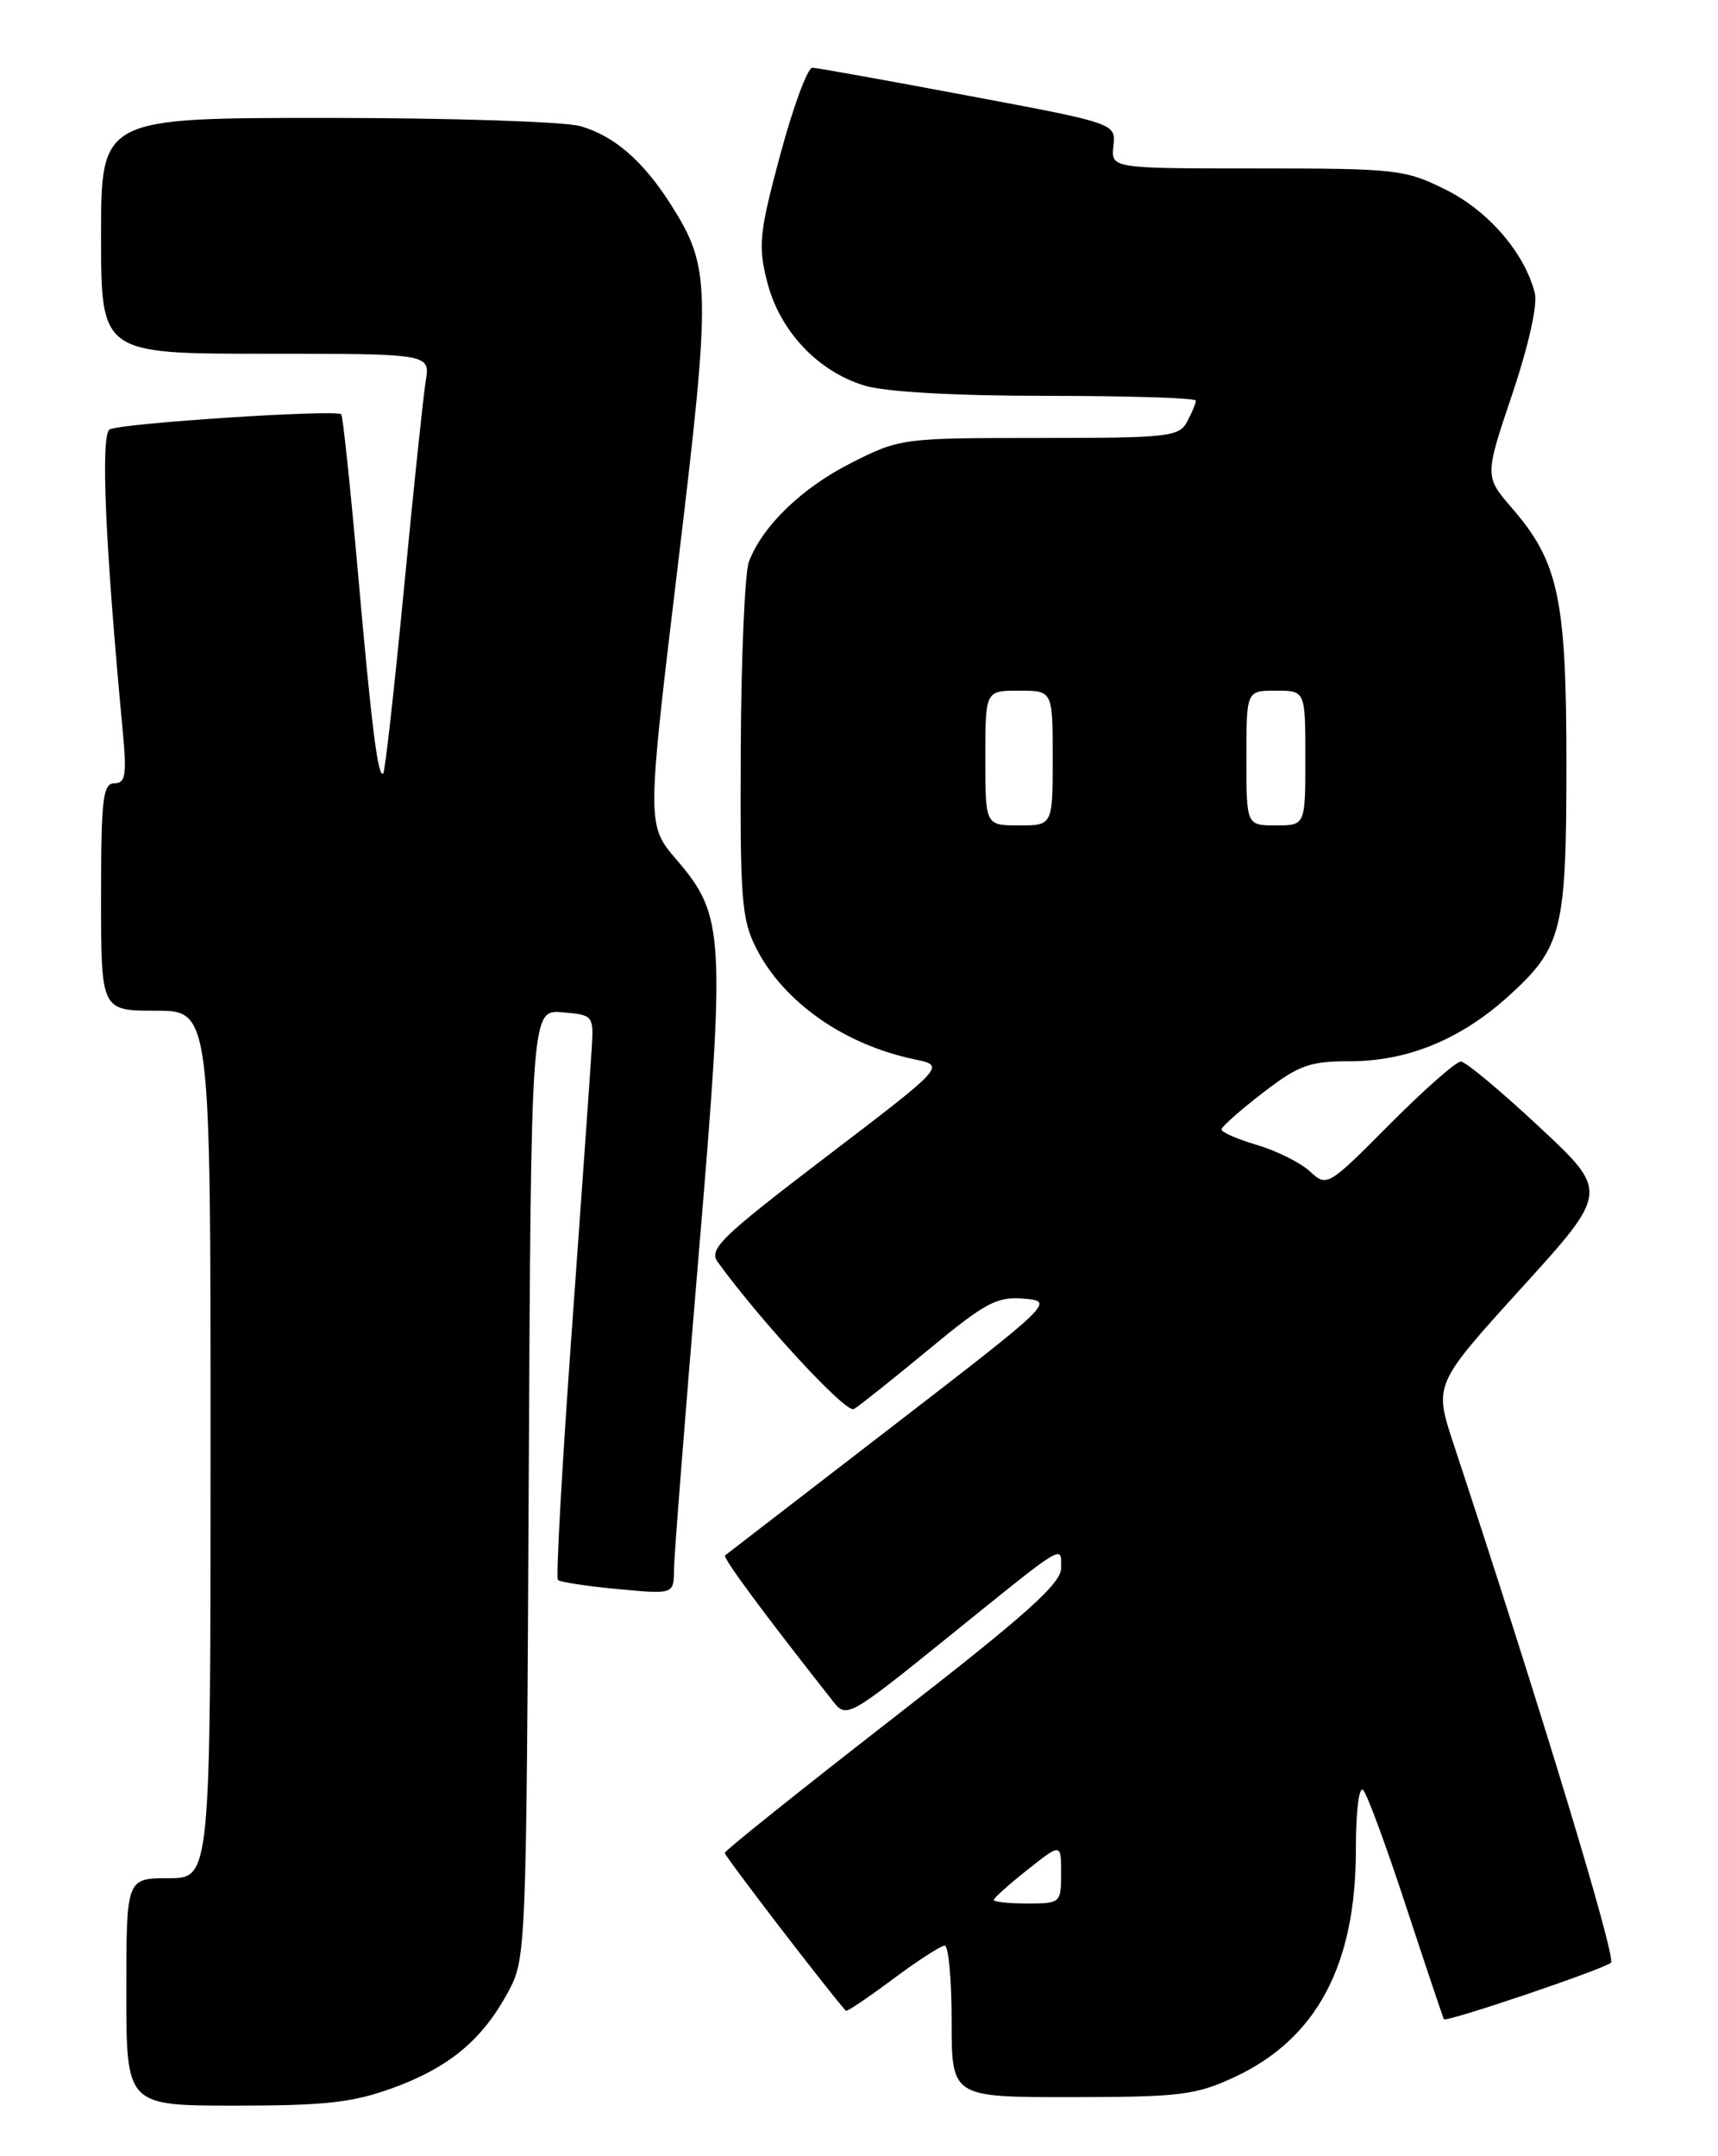 <?xml version="1.0" encoding="UTF-8" standalone="no"?>
<!DOCTYPE svg PUBLIC "-//W3C//DTD SVG 1.1//EN" "http://www.w3.org/Graphics/SVG/1.1/DTD/svg11.dtd" >
<svg xmlns="http://www.w3.org/2000/svg" xmlns:xlink="http://www.w3.org/1999/xlink" version="1.1" viewBox="0 0 204 256">
 <g >
 <path fill="currentColor"
d=" M 46.71 247.88 C 53.38 245.43 57.28 242.17 60.34 236.50 C 62.47 232.56 62.50 231.71 62.78 176.19 C 63.06 119.88 63.06 119.88 66.78 120.19 C 70.45 120.50 70.50 120.56 70.26 124.50 C 70.13 126.70 69.07 141.69 67.91 157.81 C 66.74 173.94 66.00 187.33 66.25 187.59 C 66.51 187.84 69.70 188.33 73.36 188.67 C 80.00 189.29 80.00 189.29 80.03 186.39 C 80.04 184.80 81.35 168.13 82.93 149.35 C 86.17 110.84 86.05 108.76 80.34 102.08 C 76.79 97.94 76.79 97.94 80.47 67.29 C 84.48 33.91 84.43 31.77 79.59 24.18 C 76.32 19.07 72.91 16.12 68.92 14.98 C 67.04 14.44 53.47 14.00 38.76 14.00 C 12.00 14.00 12.00 14.00 12.00 28.00 C 12.00 42.00 12.00 42.00 31.55 42.00 C 51.09 42.00 51.09 42.00 50.55 45.25 C 50.26 47.04 49.09 58.16 47.96 69.97 C 46.82 81.78 45.72 91.61 45.51 91.82 C 44.89 92.45 44.14 86.54 42.46 67.51 C 41.58 57.62 40.71 49.38 40.52 49.19 C 39.92 48.58 14.20 50.26 13.02 50.99 C 11.93 51.66 12.48 64.55 14.57 86.75 C 15.07 92.03 14.91 93.00 13.58 93.00 C 12.22 93.00 12.00 94.86 12.00 106.50 C 12.00 120.00 12.00 120.00 18.50 120.00 C 25.00 120.00 25.00 120.00 25.00 171.50 C 25.00 223.00 25.00 223.00 20.00 223.00 C 15.00 223.00 15.00 223.00 15.00 236.50 C 15.00 250.00 15.00 250.00 27.96 250.00 C 38.69 250.00 41.92 249.63 46.71 247.88 Z  M 146.57 246.62 C 156.33 242.08 161.00 233.33 161.00 219.62 C 161.00 214.98 161.37 212.00 161.88 212.55 C 162.36 213.07 164.67 219.35 167.01 226.50 C 169.36 233.65 171.36 239.61 171.46 239.74 C 171.76 240.12 190.42 233.81 191.29 233.03 C 191.94 232.44 182.82 202.37 172.60 171.44 C 170.27 164.38 170.27 164.38 180.65 152.94 C 191.04 141.50 191.04 141.50 182.77 133.79 C 178.22 129.54 174.04 126.05 173.47 126.04 C 172.91 126.02 169.11 129.37 165.02 133.48 C 157.66 140.89 157.57 140.94 155.54 139.08 C 154.42 138.04 151.59 136.63 149.25 135.94 C 146.91 135.25 145.02 134.42 145.04 134.09 C 145.07 133.77 147.27 131.81 149.95 129.75 C 154.22 126.46 155.49 126.00 160.32 126.00 C 167.12 126.00 173.42 123.42 179.07 118.32 C 185.50 112.52 186.00 110.52 186.00 90.71 C 186.00 71.13 185.07 66.72 179.58 60.38 C 176.28 56.56 176.28 56.56 179.56 46.83 C 181.50 41.06 182.60 36.16 182.25 34.80 C 181.03 30.02 176.75 25.05 171.69 22.53 C 166.84 20.11 165.82 20.00 149.27 20.00 C 131.92 20.00 131.92 20.00 132.21 17.33 C 132.50 14.65 132.50 14.65 115.00 11.37 C 105.38 9.56 97.04 8.06 96.47 8.04 C 95.90 8.02 94.19 12.65 92.66 18.33 C 90.16 27.64 90.00 29.13 91.09 33.44 C 92.56 39.28 97.10 44.11 102.69 45.79 C 105.19 46.54 113.45 47.00 124.37 47.00 C 134.06 47.00 142.00 47.25 142.00 47.57 C 142.00 47.88 141.53 49.00 140.96 50.07 C 140.01 51.86 138.72 52.00 123.44 52.00 C 107.16 52.00 106.86 52.04 101.10 54.95 C 95.23 57.91 90.55 62.43 88.93 66.68 C 88.45 67.94 88.01 77.94 87.96 88.89 C 87.87 106.86 88.05 109.18 89.83 112.65 C 93.10 119.03 100.29 124.05 108.62 125.78 C 112.27 126.54 112.27 126.54 98.12 137.33 C 85.54 146.93 84.11 148.32 85.24 149.86 C 90.41 156.97 100.47 167.84 101.39 167.30 C 102.00 166.95 105.97 163.78 110.22 160.27 C 117.02 154.64 118.38 153.91 121.59 154.19 C 125.21 154.50 125.08 154.62 105.87 169.43 C 95.22 177.64 86.32 184.50 86.10 184.67 C 85.77 184.92 90.83 191.75 99.03 202.14 C 100.51 204.00 101.02 203.71 112.36 194.55 C 126.75 182.92 126.00 183.38 126.00 186.19 C 126.00 188.02 121.77 191.79 106.04 204.00 C 95.07 212.53 86.07 219.72 86.06 220.00 C 86.04 220.36 98.42 236.50 100.44 238.74 C 100.56 238.88 103.06 237.19 106.01 234.99 C 108.95 232.80 111.73 231.00 112.18 231.00 C 112.63 231.00 113.00 235.05 113.00 240.00 C 113.00 249.00 113.00 249.00 127.25 248.99 C 140.12 248.98 141.99 248.75 146.57 246.62 Z  M 118.00 225.58 C 118.00 225.36 119.80 223.74 122.00 222.00 C 126.00 218.83 126.00 218.83 126.00 222.42 C 126.00 225.93 125.92 226.00 122.00 226.00 C 119.80 226.00 118.00 225.81 118.00 225.58 Z  M 117.00 90.00 C 117.00 82.00 117.00 82.00 121.00 82.00 C 125.00 82.00 125.00 82.00 125.00 90.00 C 125.00 98.00 125.00 98.00 121.00 98.00 C 117.00 98.00 117.00 98.00 117.00 90.00 Z  M 148.00 90.00 C 148.00 82.00 148.00 82.00 151.50 82.00 C 155.00 82.00 155.00 82.00 155.00 90.00 C 155.00 98.00 155.00 98.00 151.50 98.00 C 148.00 98.00 148.00 98.00 148.00 90.00 Z "/>
</g>
</svg>